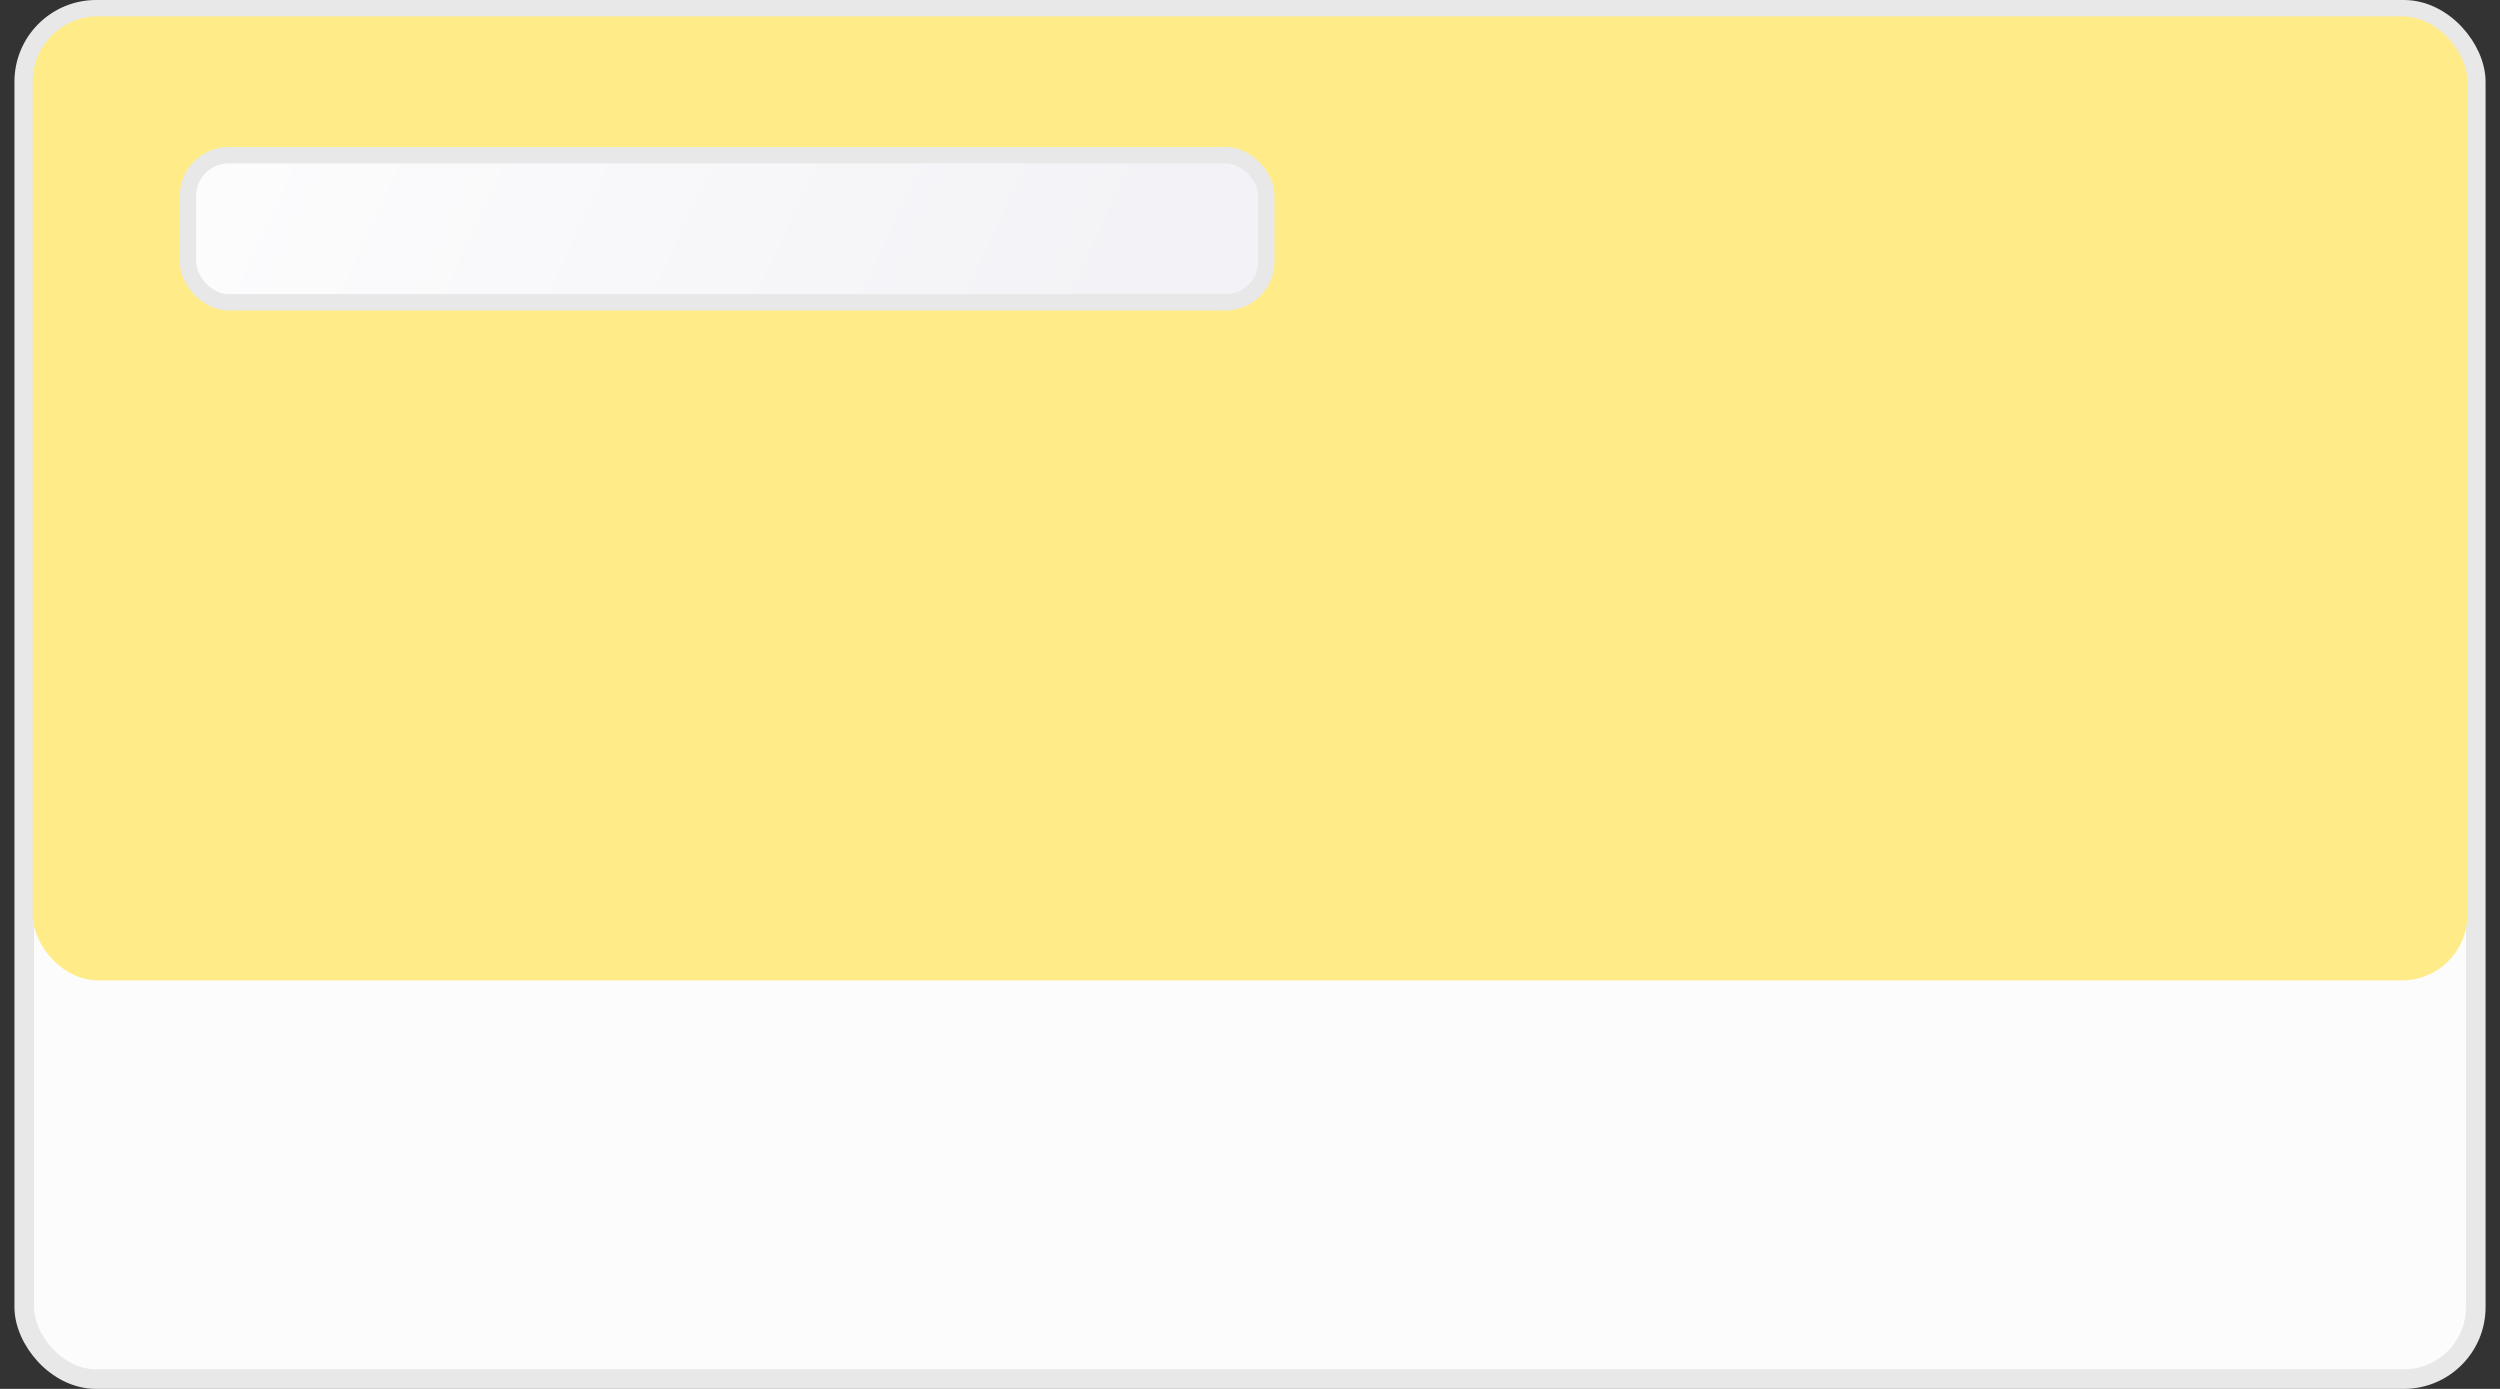 <svg width="153" height="85" viewBox="0 0 153 85" fill="none" xmlns="http://www.w3.org/2000/svg">
<rect x="0" y="0" width="153" height="85" fill="#333333" stroke="none"/>
<rect x="1.484" y="0.6" width="150.033" height="83.8" rx="4.4" fill="#FCFCFD" stroke="#E8E8E8" stroke-width="1.2"/>
<rect x="2" y="1" width="149" height="59" rx="4" fill="#FFEC88"/>
<rect x="11.5" y="9.5" width="66" height="9" rx="2.5" fill="url(#paint0_linear_1492_31)" stroke="#E8E8E8"/>
<defs>
<linearGradient id="paint0_linear_1492_31" x1="11" y1="18.434" x2="58.296" y2="40.352" gradientUnits="userSpaceOnUse">
<stop stop-color="#FCFCFD"/>
<stop offset="1" stop-color="#F3F3F7"/>
</linearGradient>
</defs>
</svg>
